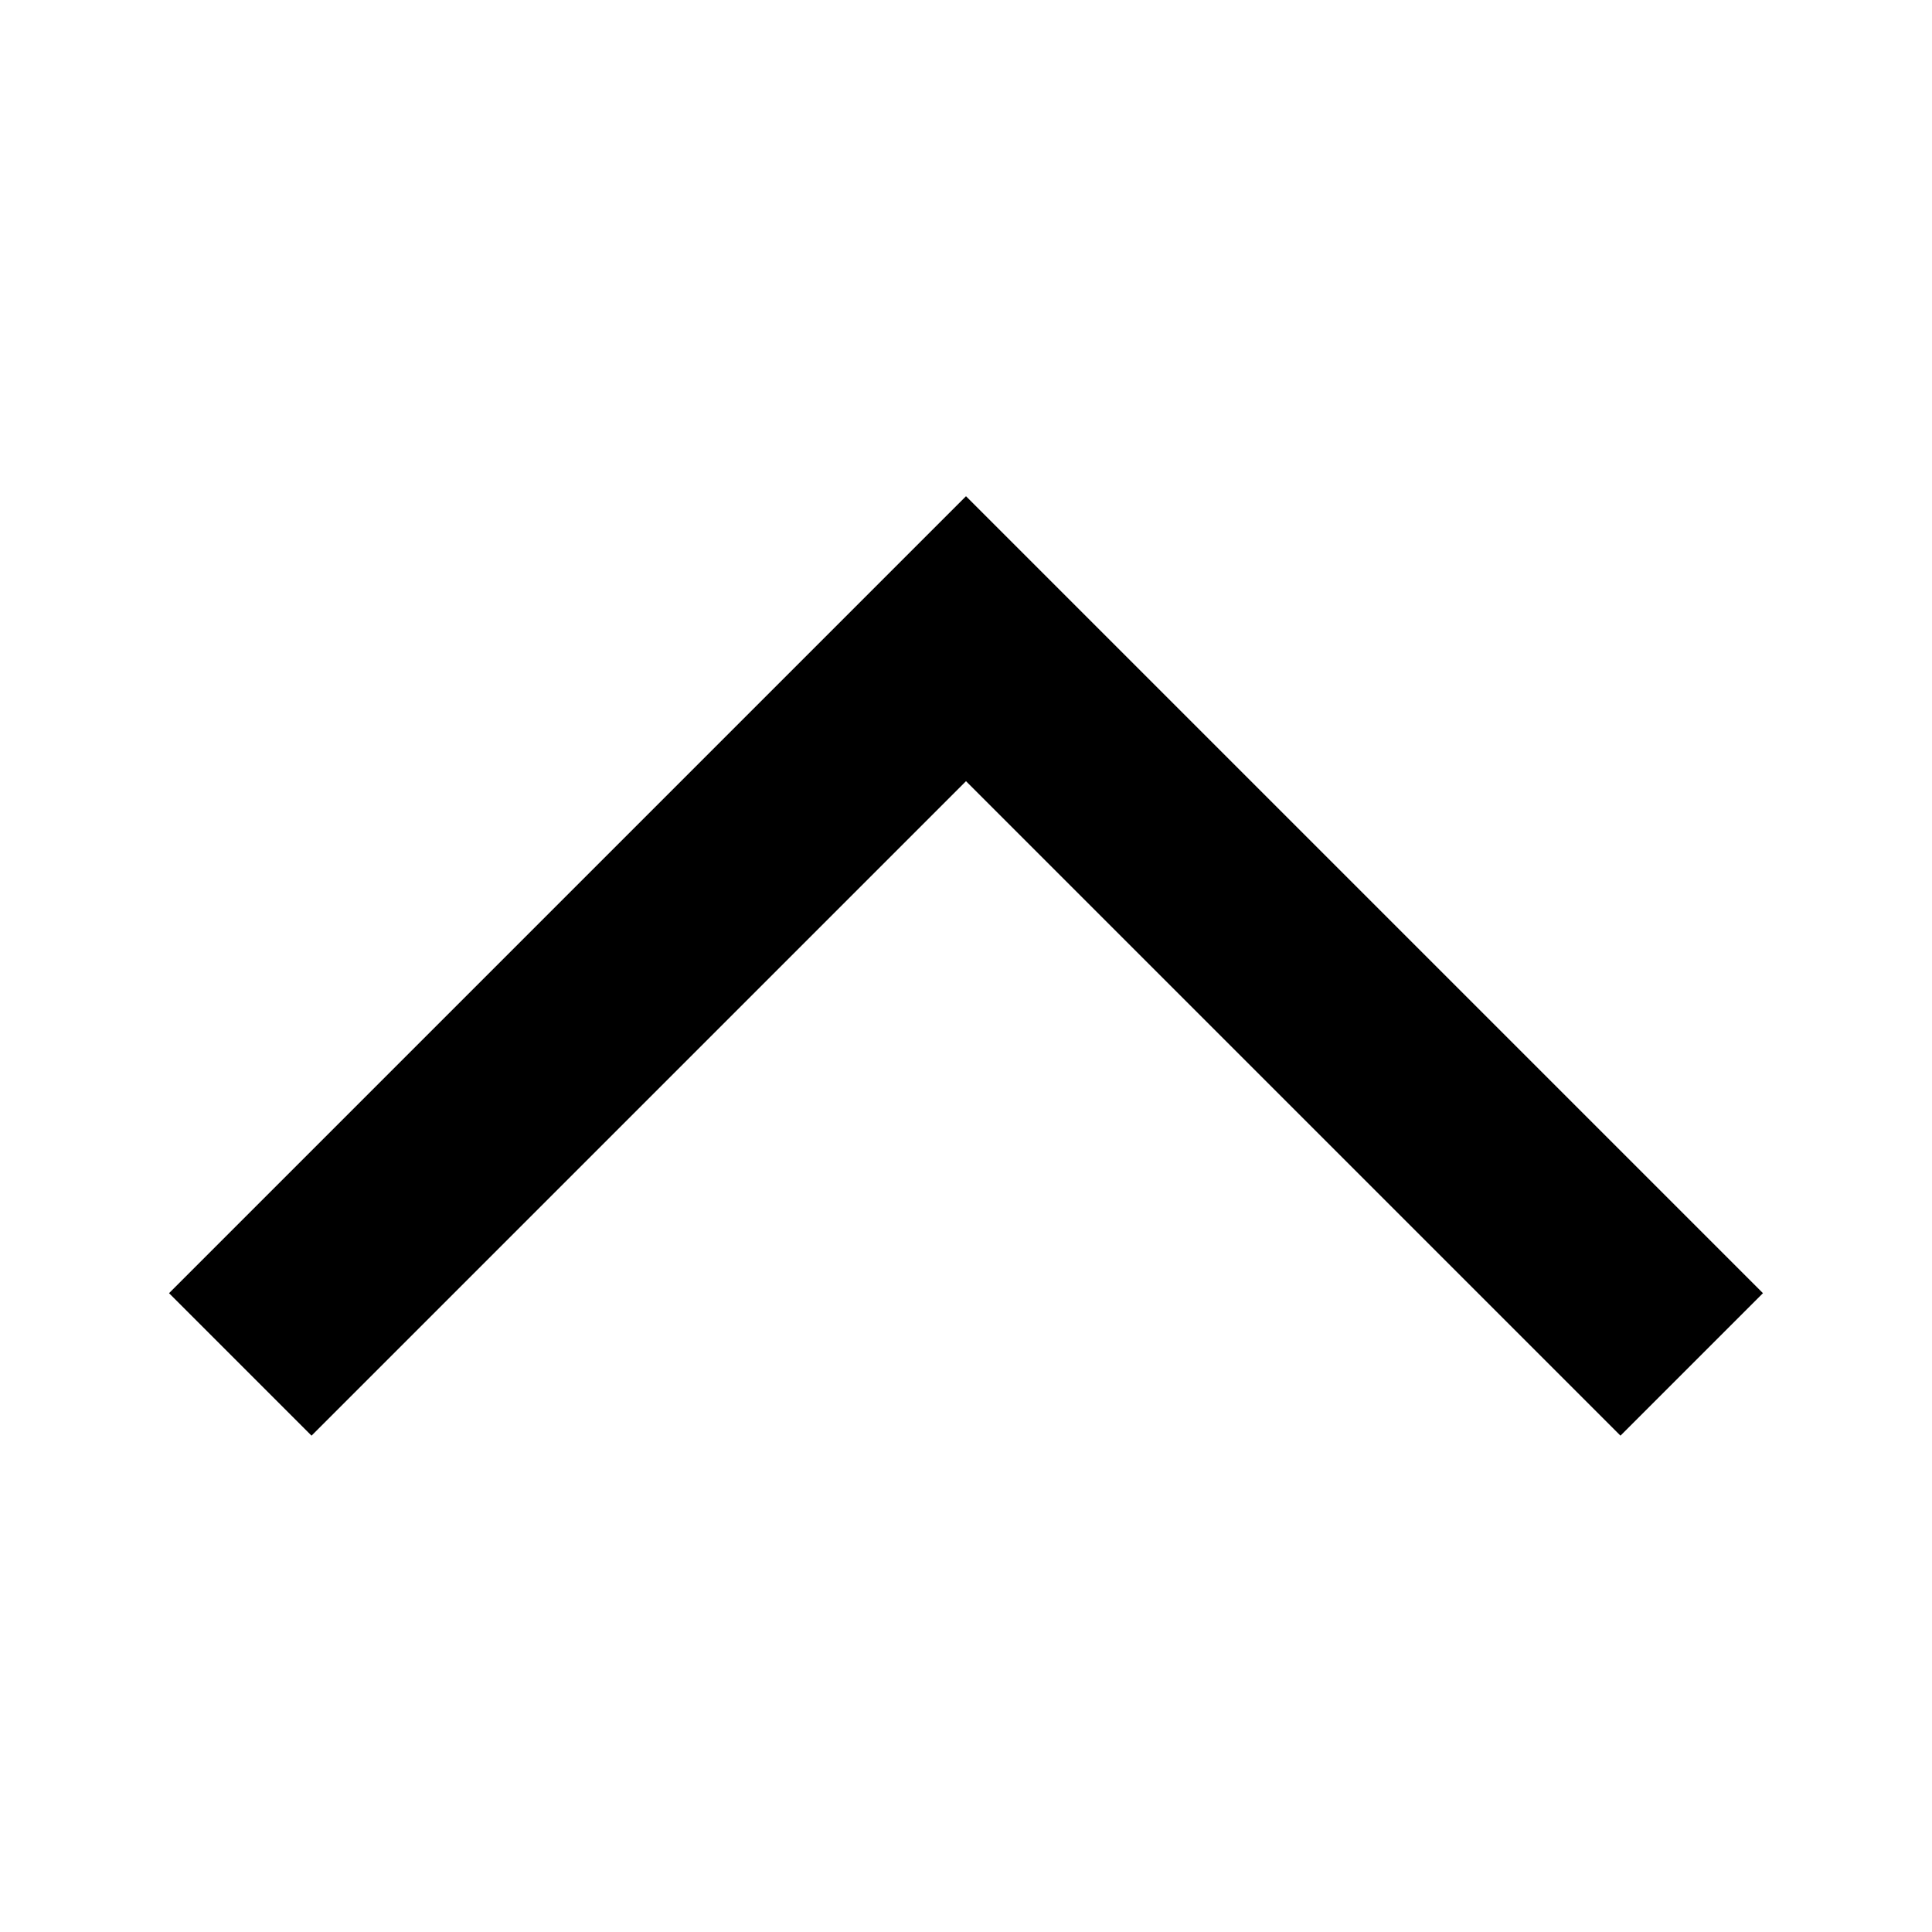 <svg width="32" height="32" viewBox="0 0 32 32" fill="none" xmlns="http://www.w3.org/2000/svg">
<g id="arrow_forward_ios_24px">
<path id="icon/navigation/arrow_forward_ios_24px" d="M26.84 23.779L29.2 21.419L16 8.219L2.8 21.419L5.16 23.779L16 12.939L26.84 23.779V23.779Z" fill="black"/>
</g>
</svg>
